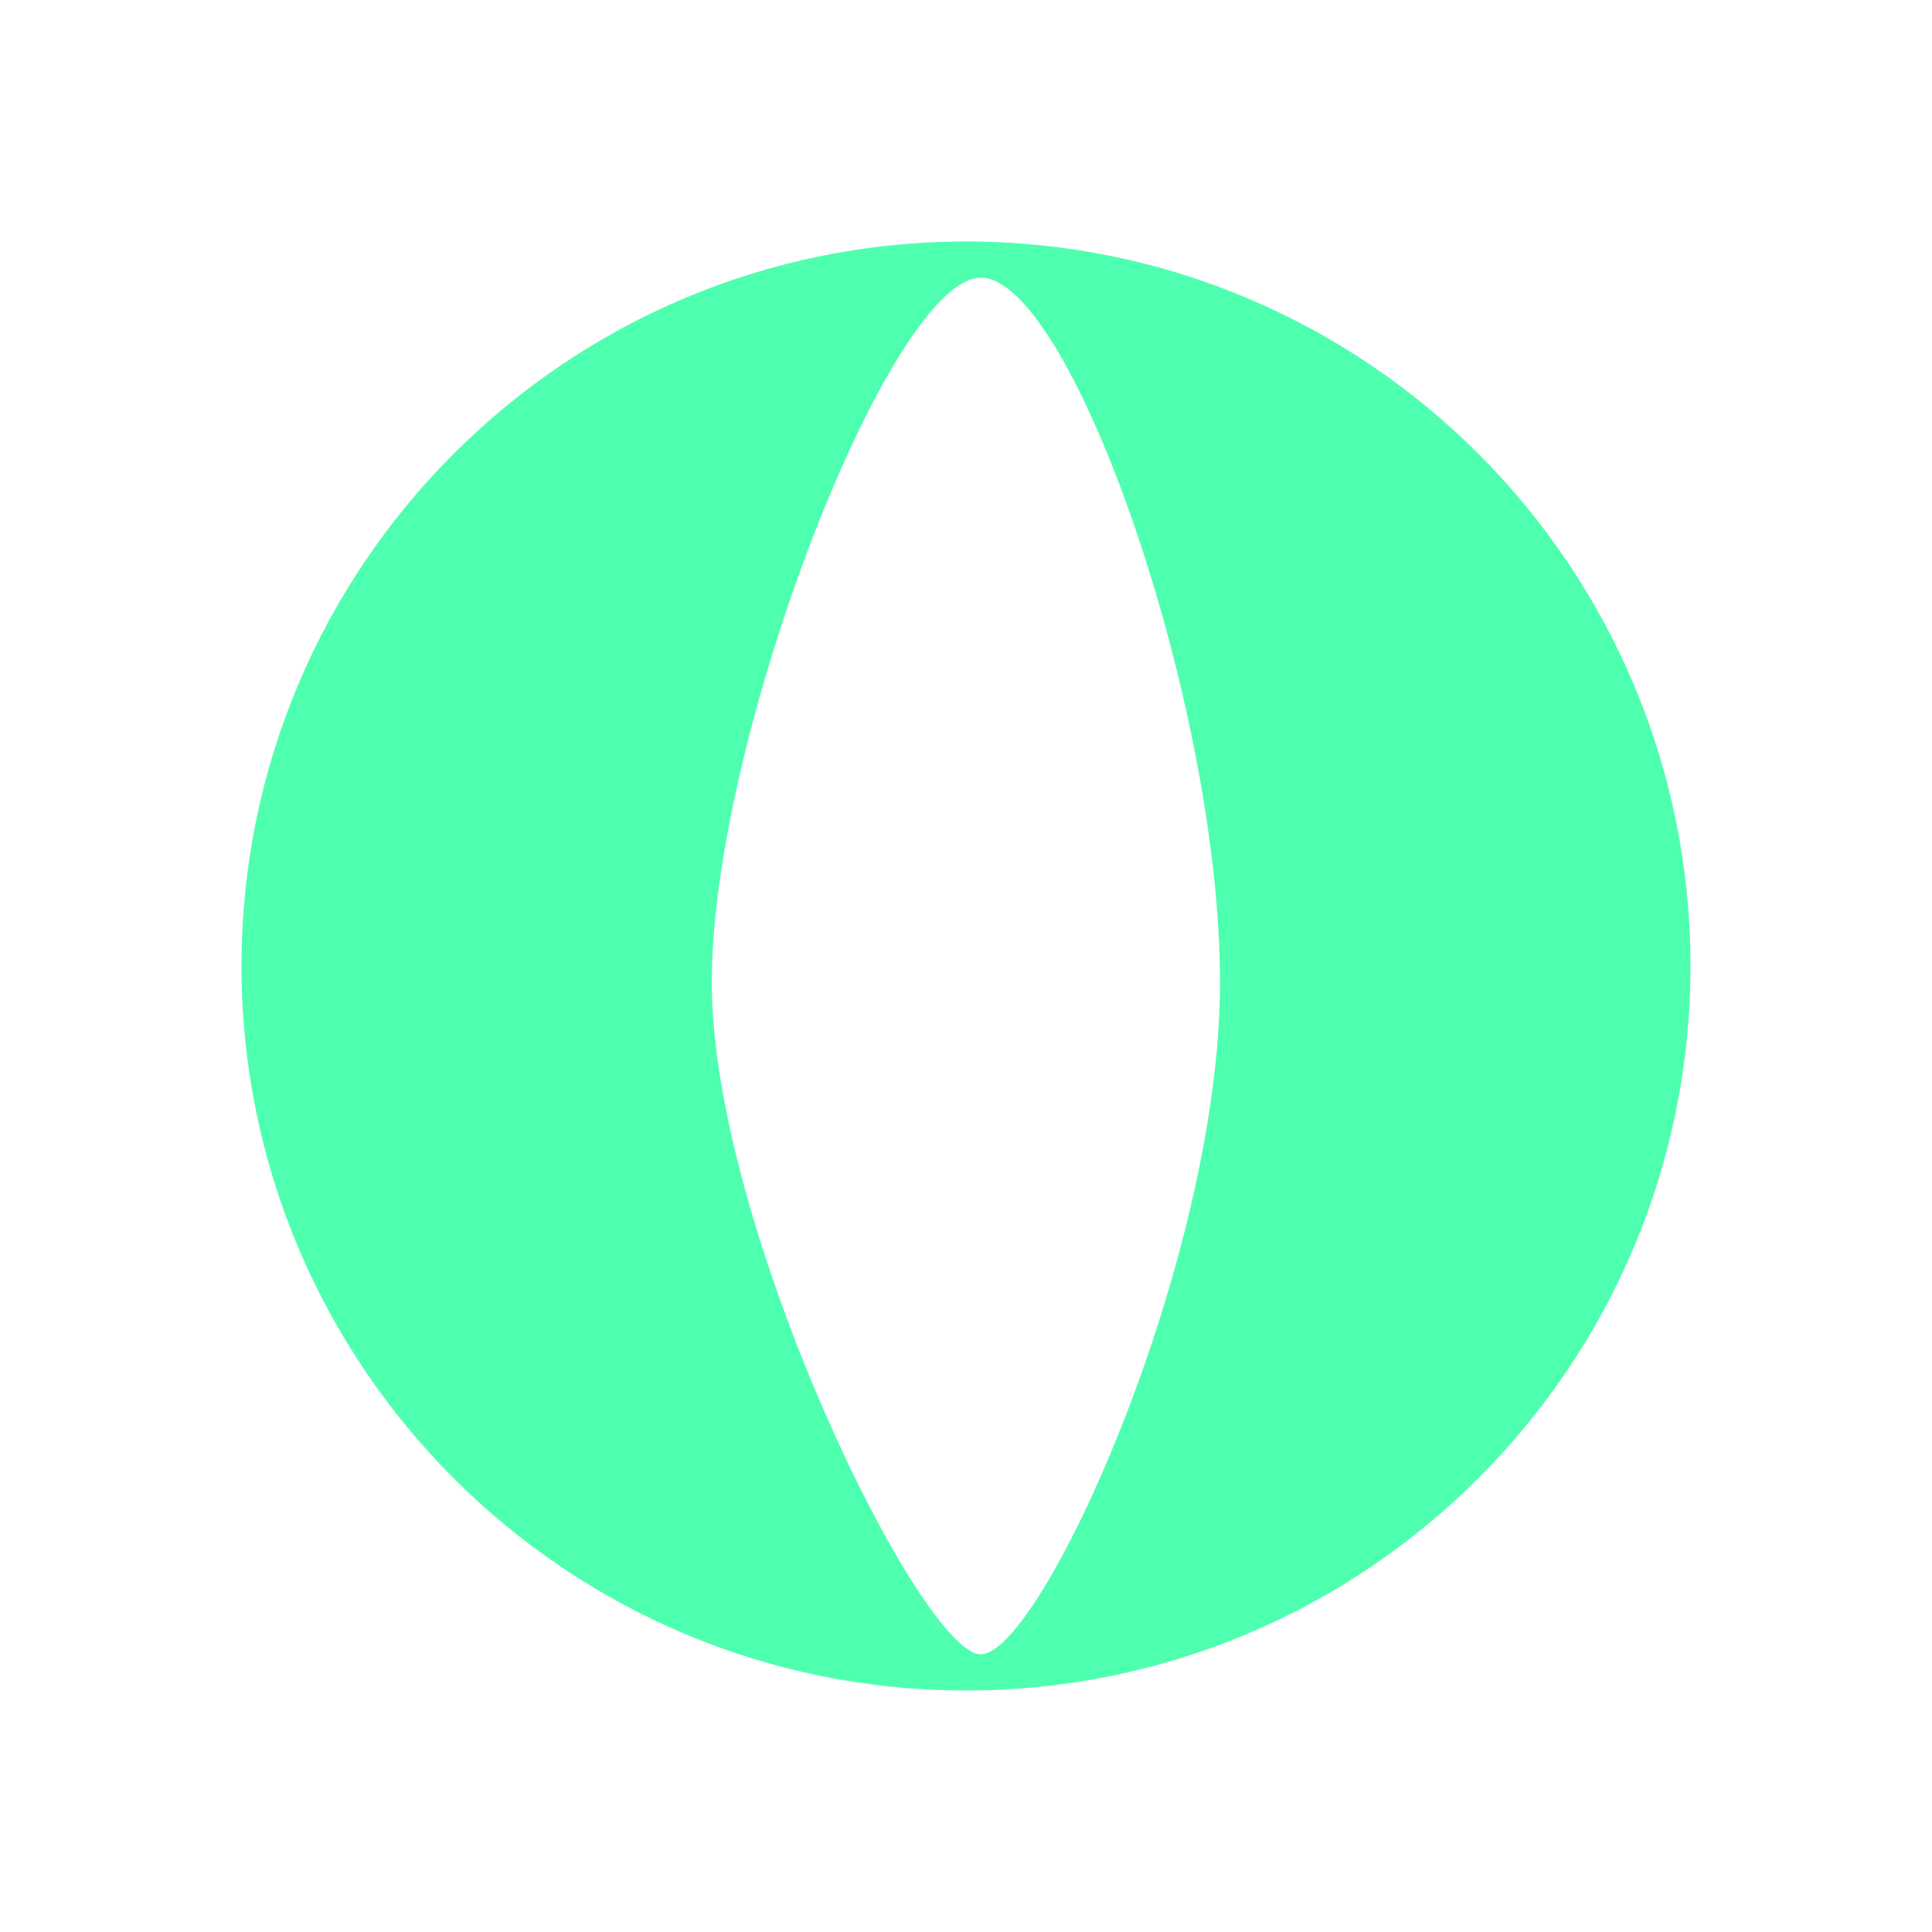 <svg width="48" height="48" viewBox="0 0 48 48" fill="none" xmlns="http://www.w3.org/2000/svg">
<path fill-rule="evenodd" clip-rule="evenodd" d="M24 42C33.941 42 42 33.941 42 24C42 14.059 33.941 6 24 6C14.059 6 6 14.059 6 24C6 33.941 14.059 42 24 42ZM24.369 6.9C22.141 6.9 17.684 18.287 17.684 24.398C17.684 30.508 22.883 41.1 24.369 41.1C25.855 41.1 30.311 31.344 30.311 24.398C30.311 17.451 26.597 6.9 24.369 6.9Z" fill="#4FFFB0"/>
</svg>
